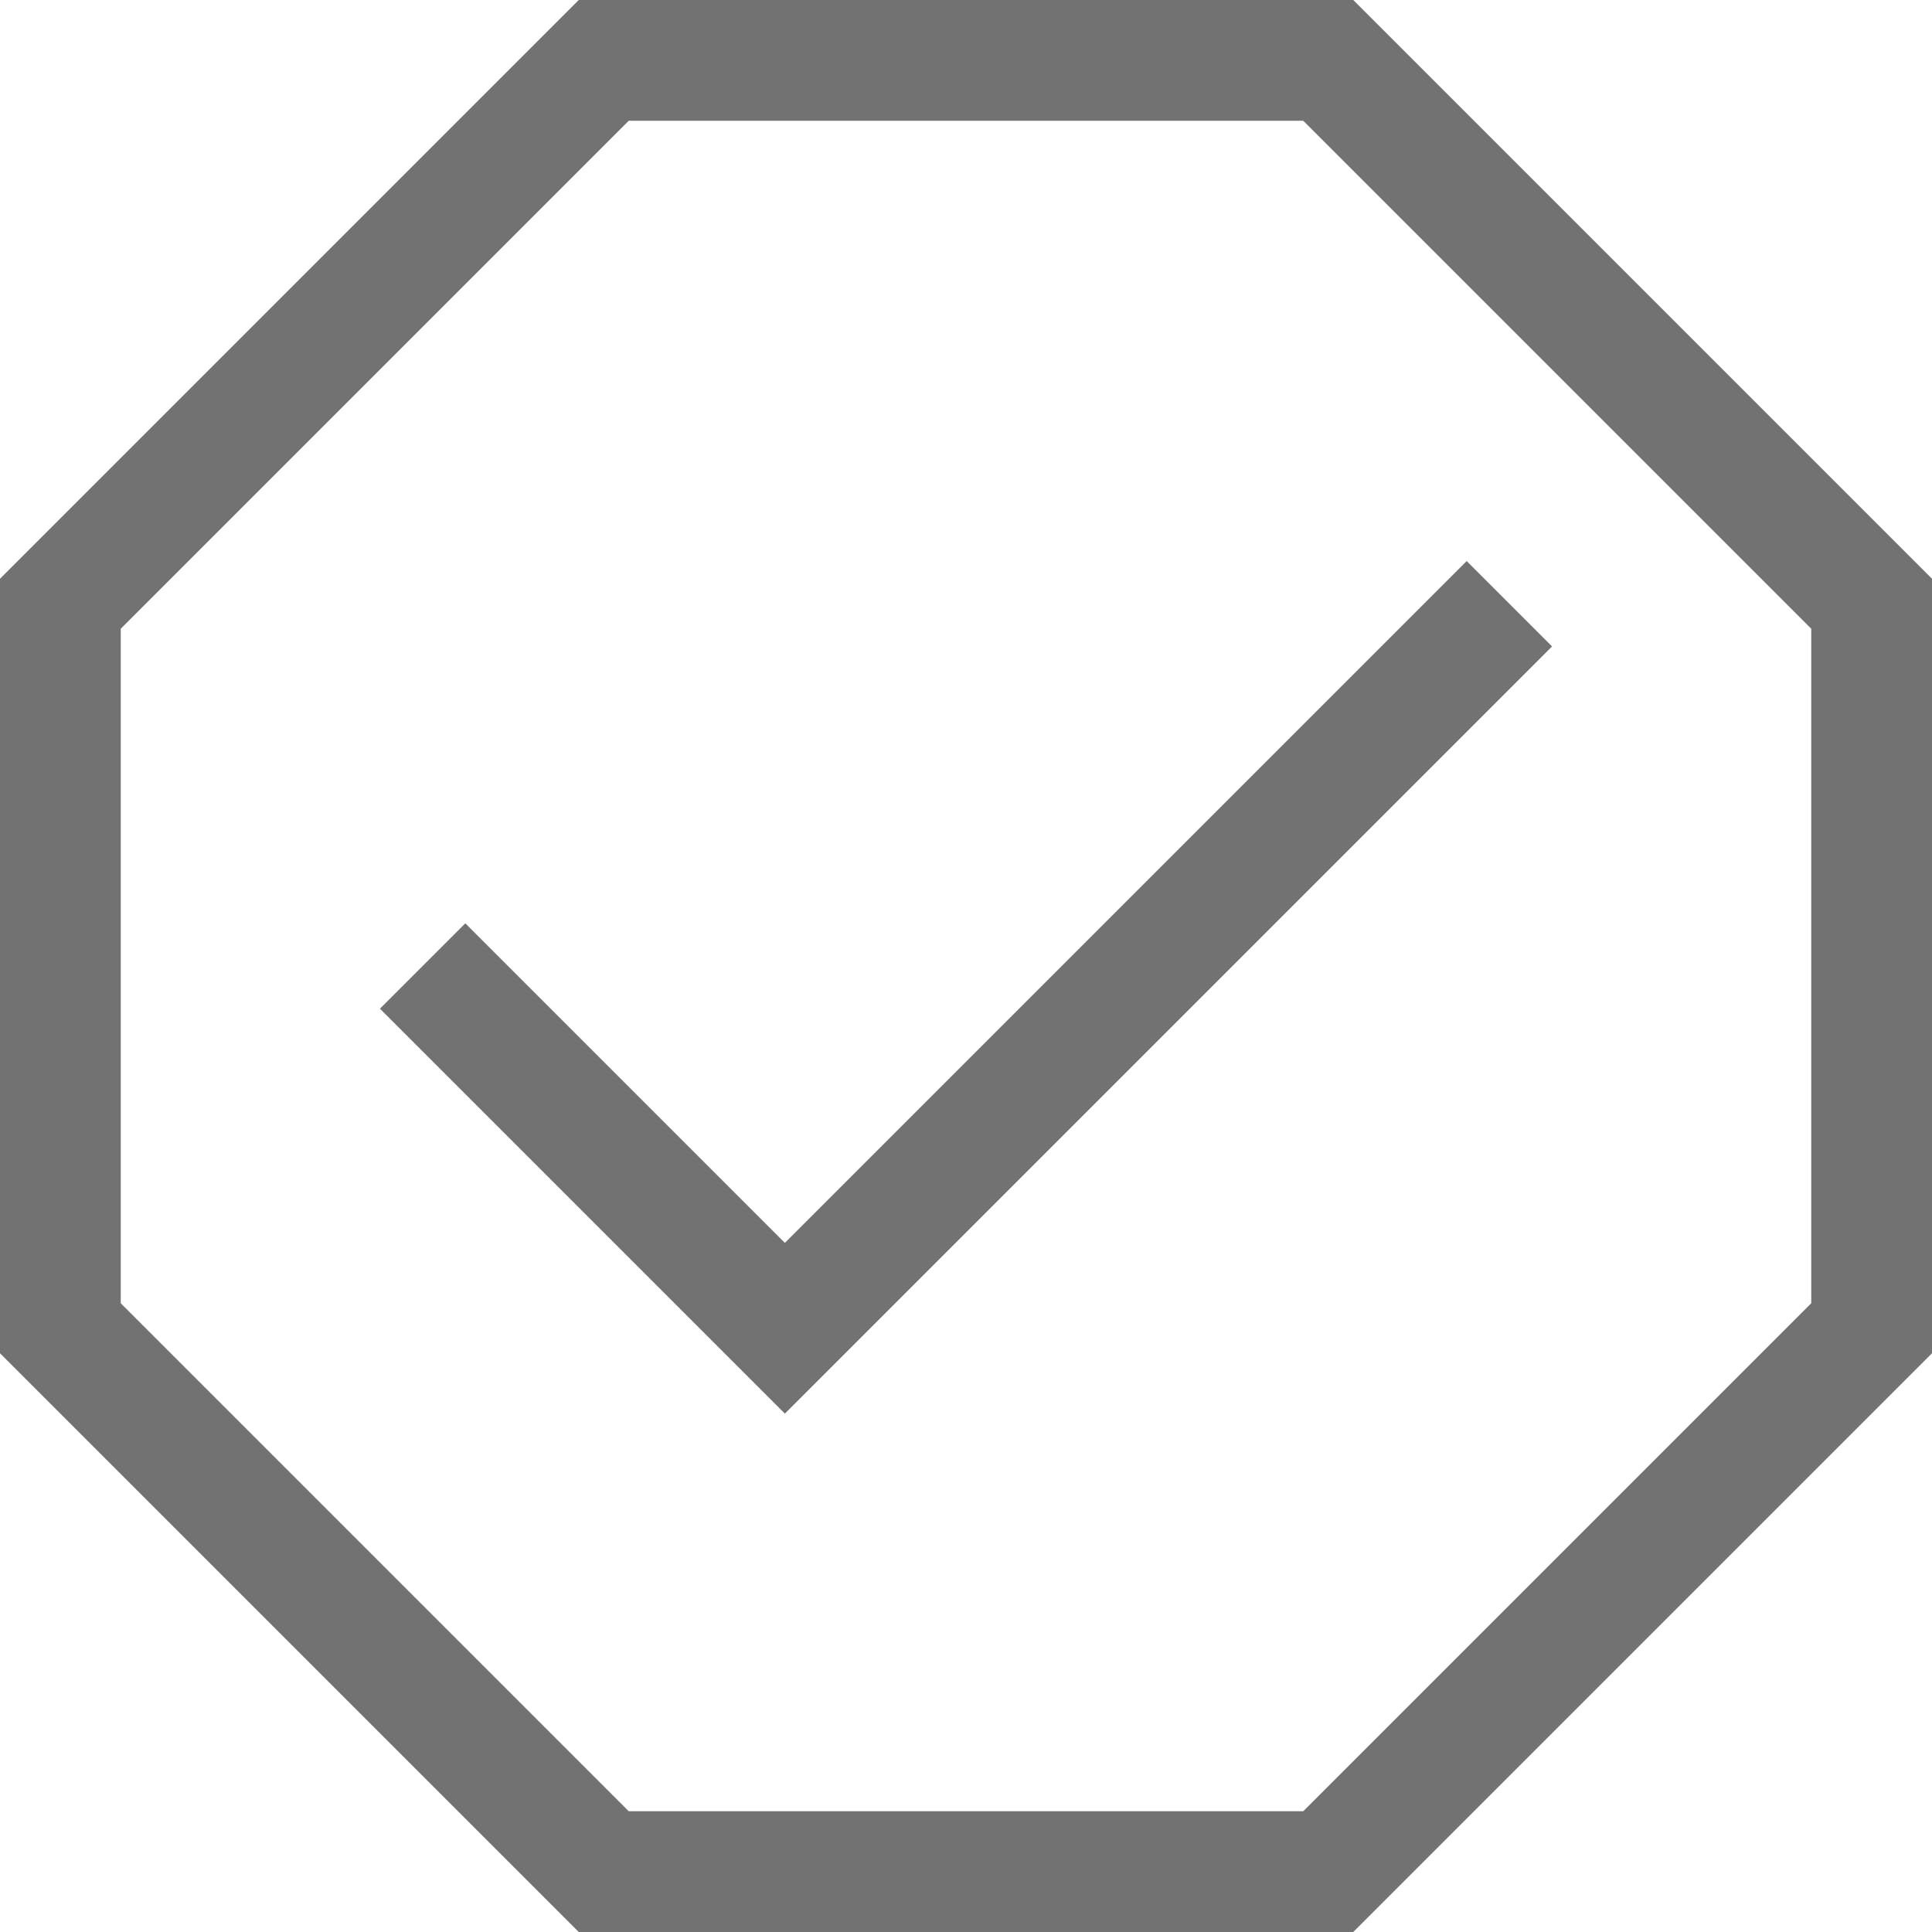 <svg width="16" height="16" viewBox="0 0 16 16" fill="none" xmlns="http://www.w3.org/2000/svg">
<g clip-path="url(#clip0_18_3737)">
<path d="M11 0.5H5L0.5 5V11L5 15.5H11L15.5 11V5L11 0.5Z" stroke="#727272"/>
<path d="M3.5 8L6.5 11L12.5 5" stroke="#727272"/>
</g>
<defs>
<clipPath id="clip0_18_3737">
<rect width="16" height="16" fill="white"/>
</clipPath>
</defs>
</svg>
